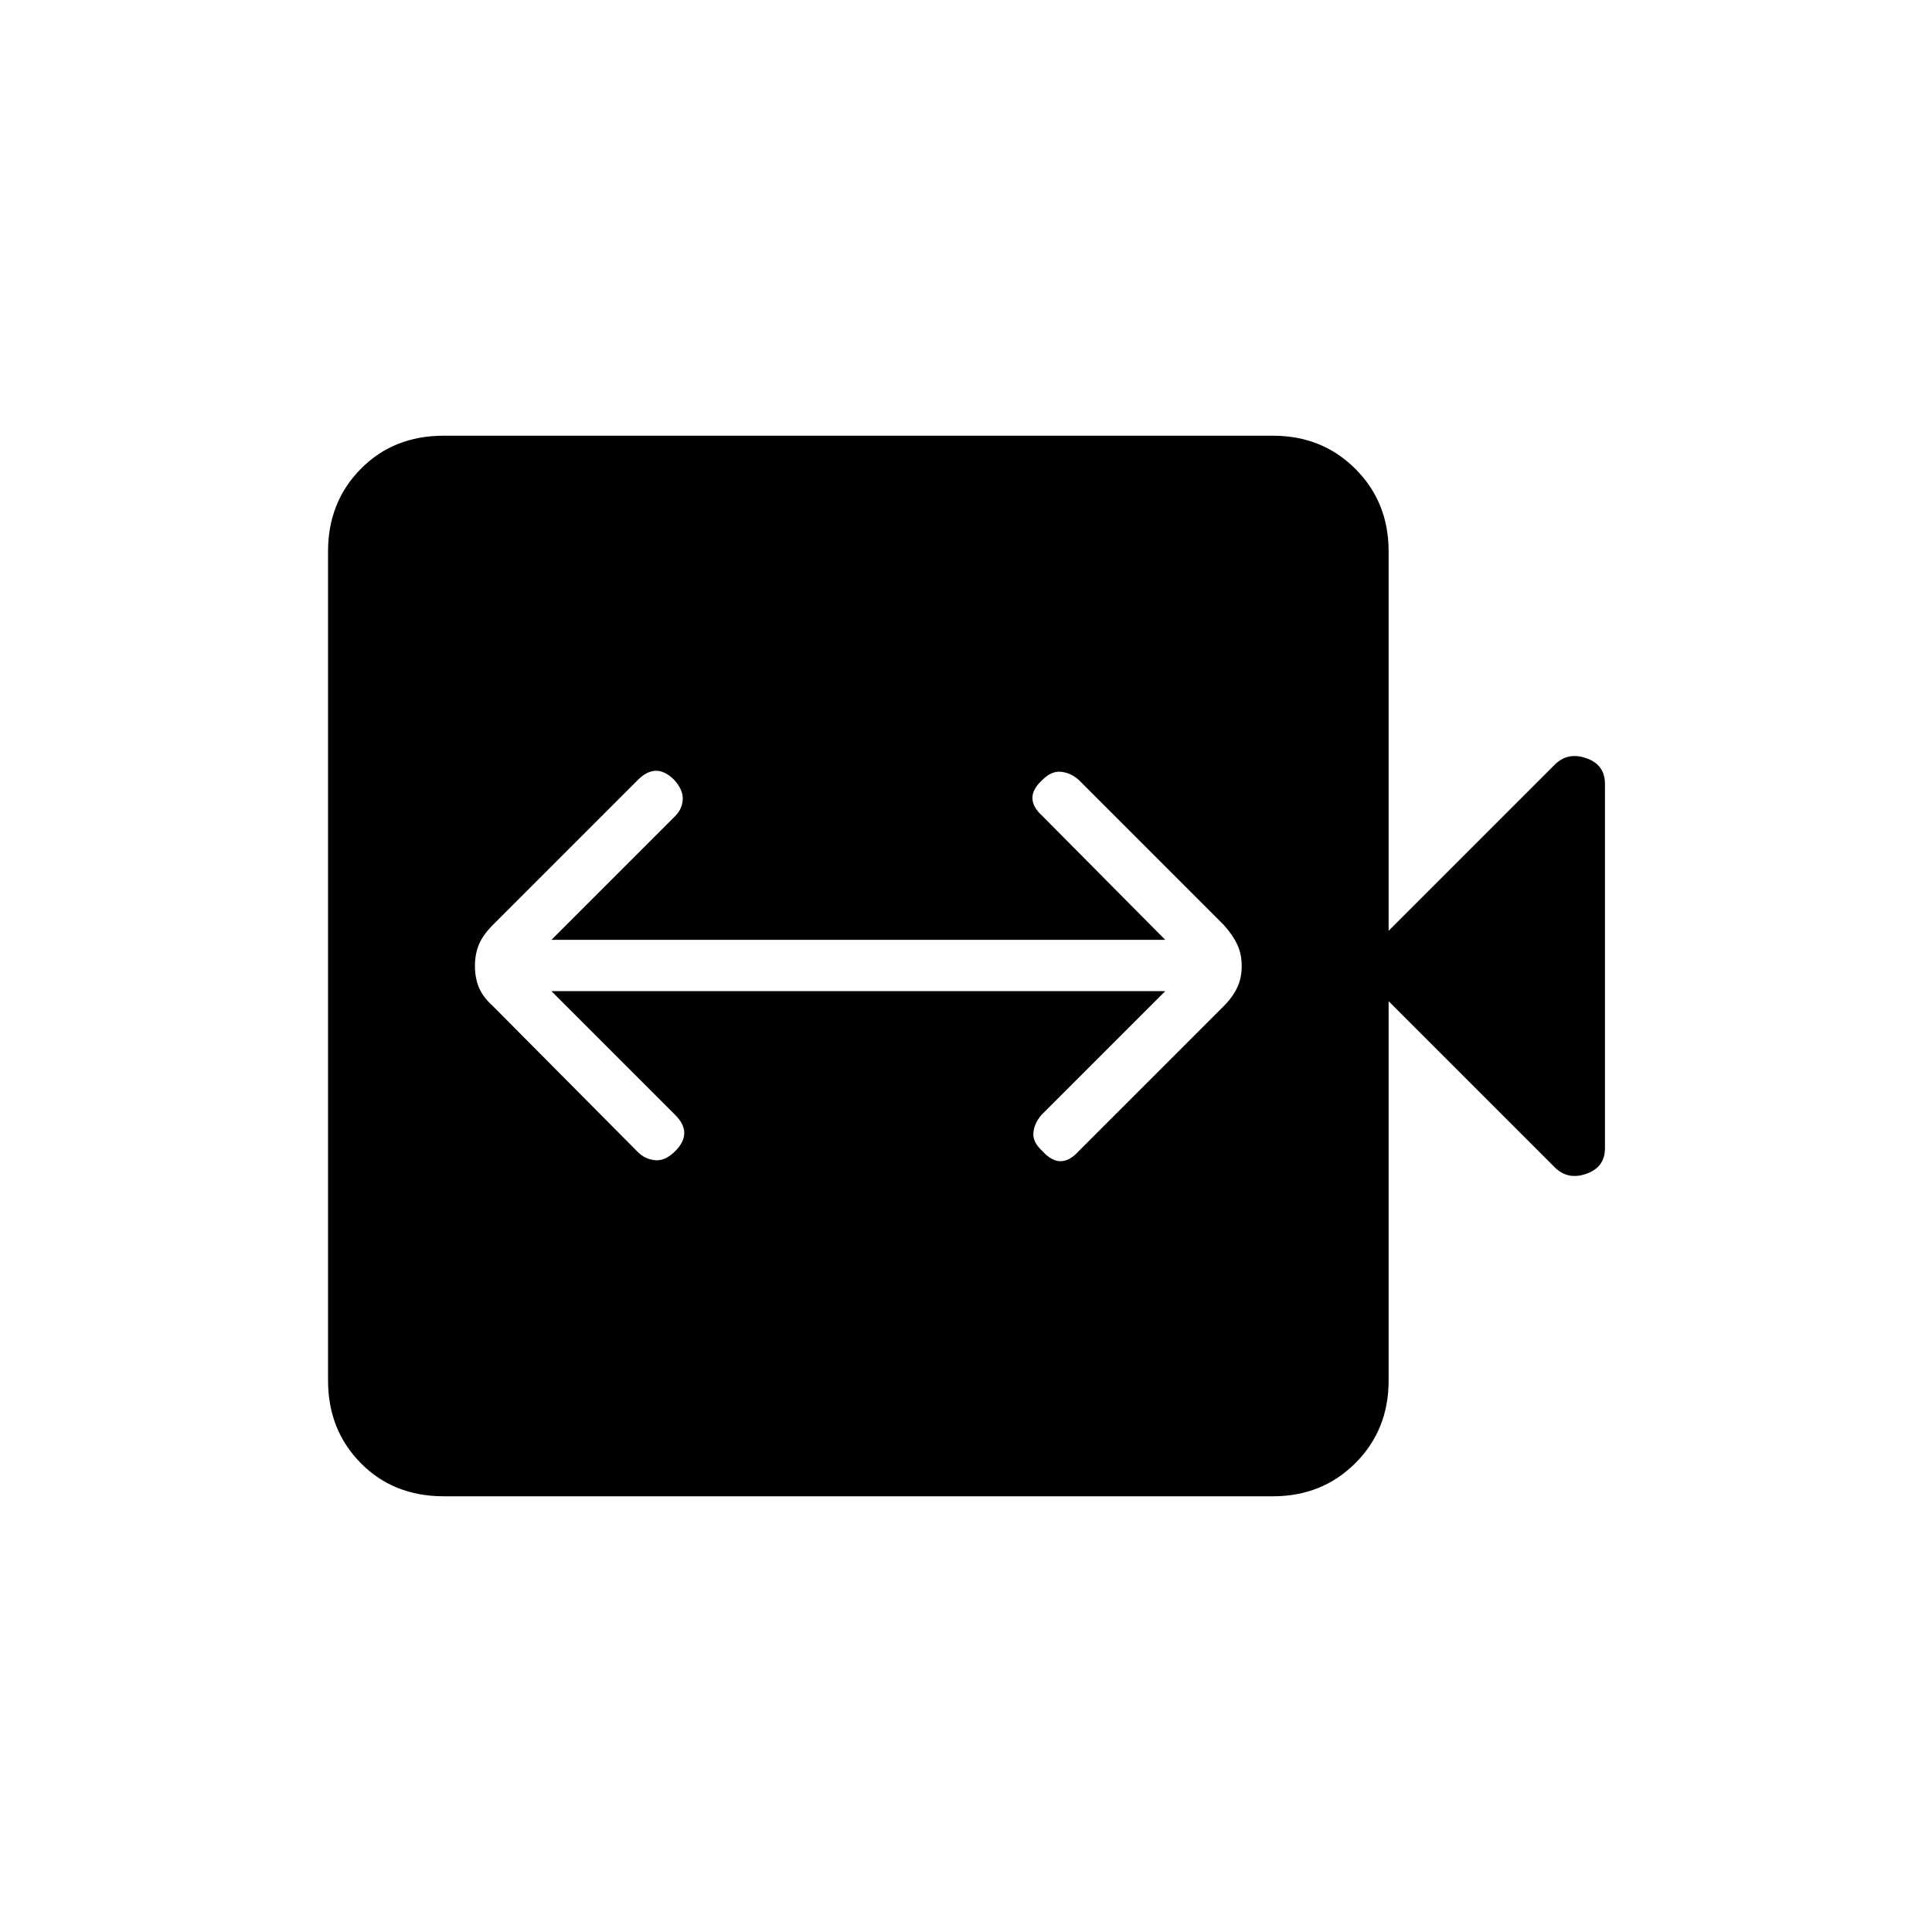 <svg xmlns="http://www.w3.org/2000/svg" height="24" viewBox="0 -960 960 960" width="24"><path d="M274-467.5h305L517.5-406q-3.5 4-4 8.75T518-388q4.5 5 9 5t9-5l72-72q4.5-4.5 6.75-9.25T617-480q0-6-2.25-10.75T608-500.5l-72-72q-4-3.5-8.75-4t-9.25 4q-5 4.5-5 9t5 9l61 61.5H274l61.5-61.5q3.5-3.5 3.75-8.25T335-572.5q-4.5-4.5-9-4.5t-9 4.5l-72 72q-5 5-7 9.75T236-480q0 6 2 10.75t7 9.25l72 72.5q3.5 3.5 8.5 4t10-4.5q4.5-4.5 4.5-9t-4.5-9L274-467.5Zm-53.5 251q-25 0-41.25-16.5T163-274v-412q0-24.5 16.25-41t41.25-16.5h412q24.5 0 41 16.5t16.5 41v188.5l82.5-82.5q6.5-6.5 15.75-3.25t9.25 12.75v181q0 9.5-9.25 12.75T772.5-380L690-462.5V-274q0 24.5-16.5 41t-41 16.5h-412Z"/></svg>